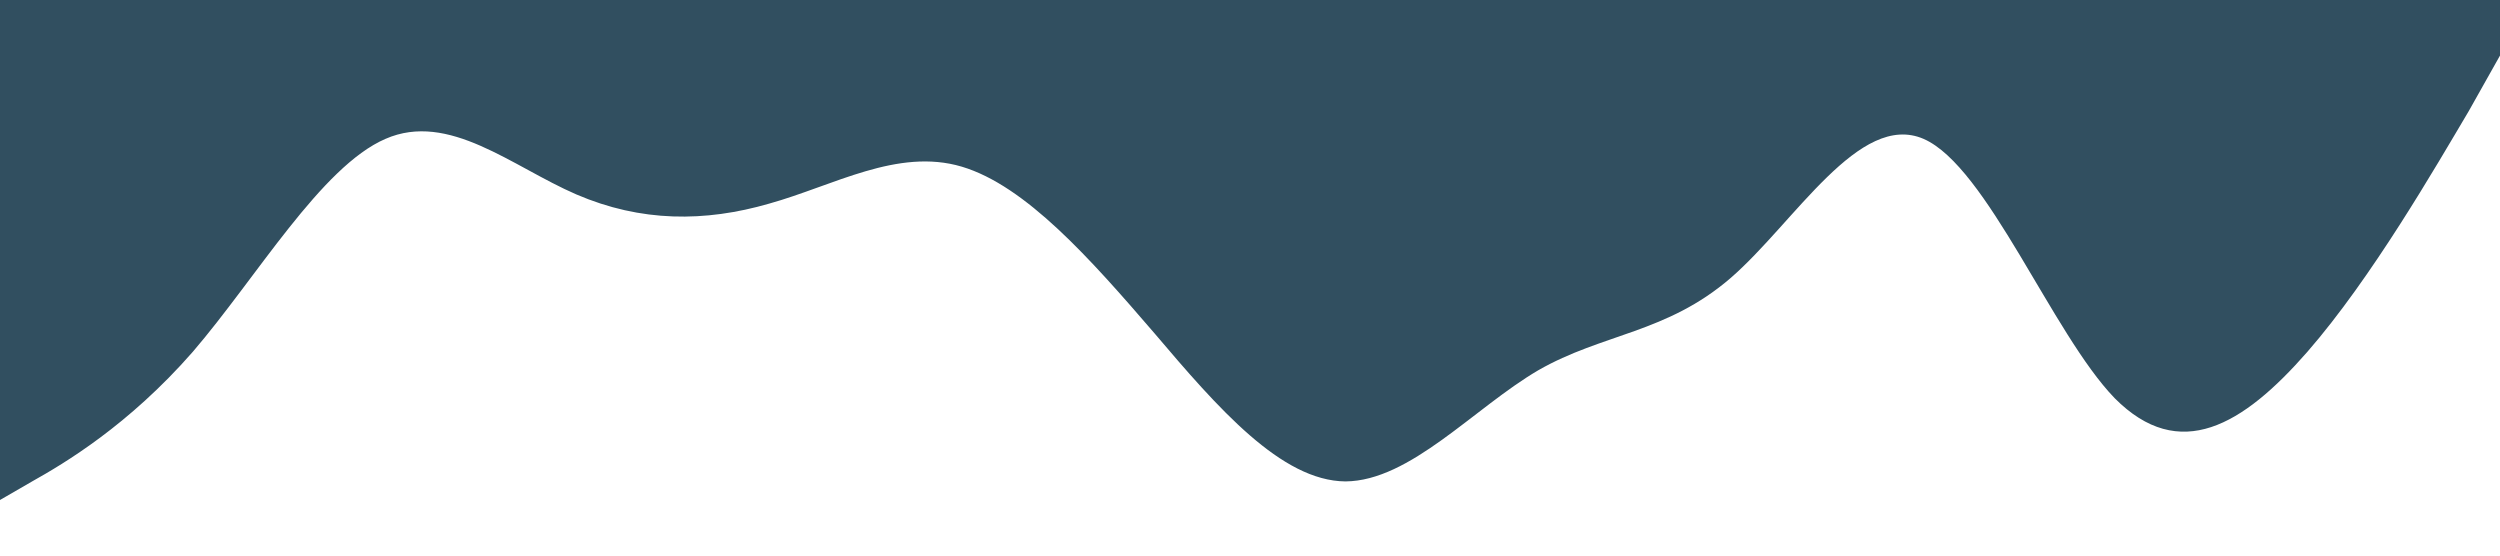 <svg xmlns="http://www.w3.org/2000/svg" viewBox="0 0 1440 320">
    <path fill="#314F60" fill-opacity="1" d="M0,288L18.5,277.3C36.9,267,74,245,111,202.7C147.7,160,185,96,222,80C258.5,64,295,96,332,112C369.2,128,406,128,443,117.3C480,107,517,85,554,96C590.8,107,628,149,665,192C701.5,235,738,277,775,277.3C812.3,277,849,235,886,213.3C923.1,192,960,192,997,160C1033.8,128,1071,64,1108,80C1144.6,96,1182,192,1218,229.3C1255.4,267,1292,245,1329,202.7C1366.2,160,1403,96,1422,64L1440,32L1440,0L1421.5,0C1403.1,0,1366,0,1329,0C1292.3,0,1255,0,1218,0C1181.5,0,1145,0,1108,0C1070.8,0,1034,0,997,0C960,0,923,0,886,0C849.2,0,812,0,775,0C738.5,0,702,0,665,0C627.7,0,591,0,554,0C516.9,0,480,0,443,0C406.2,0,369,0,332,0C295.4,0,258,0,222,0C184.6,0,148,0,111,0C73.8,0,37,0,18,0L0,0Z"></path>
</svg>